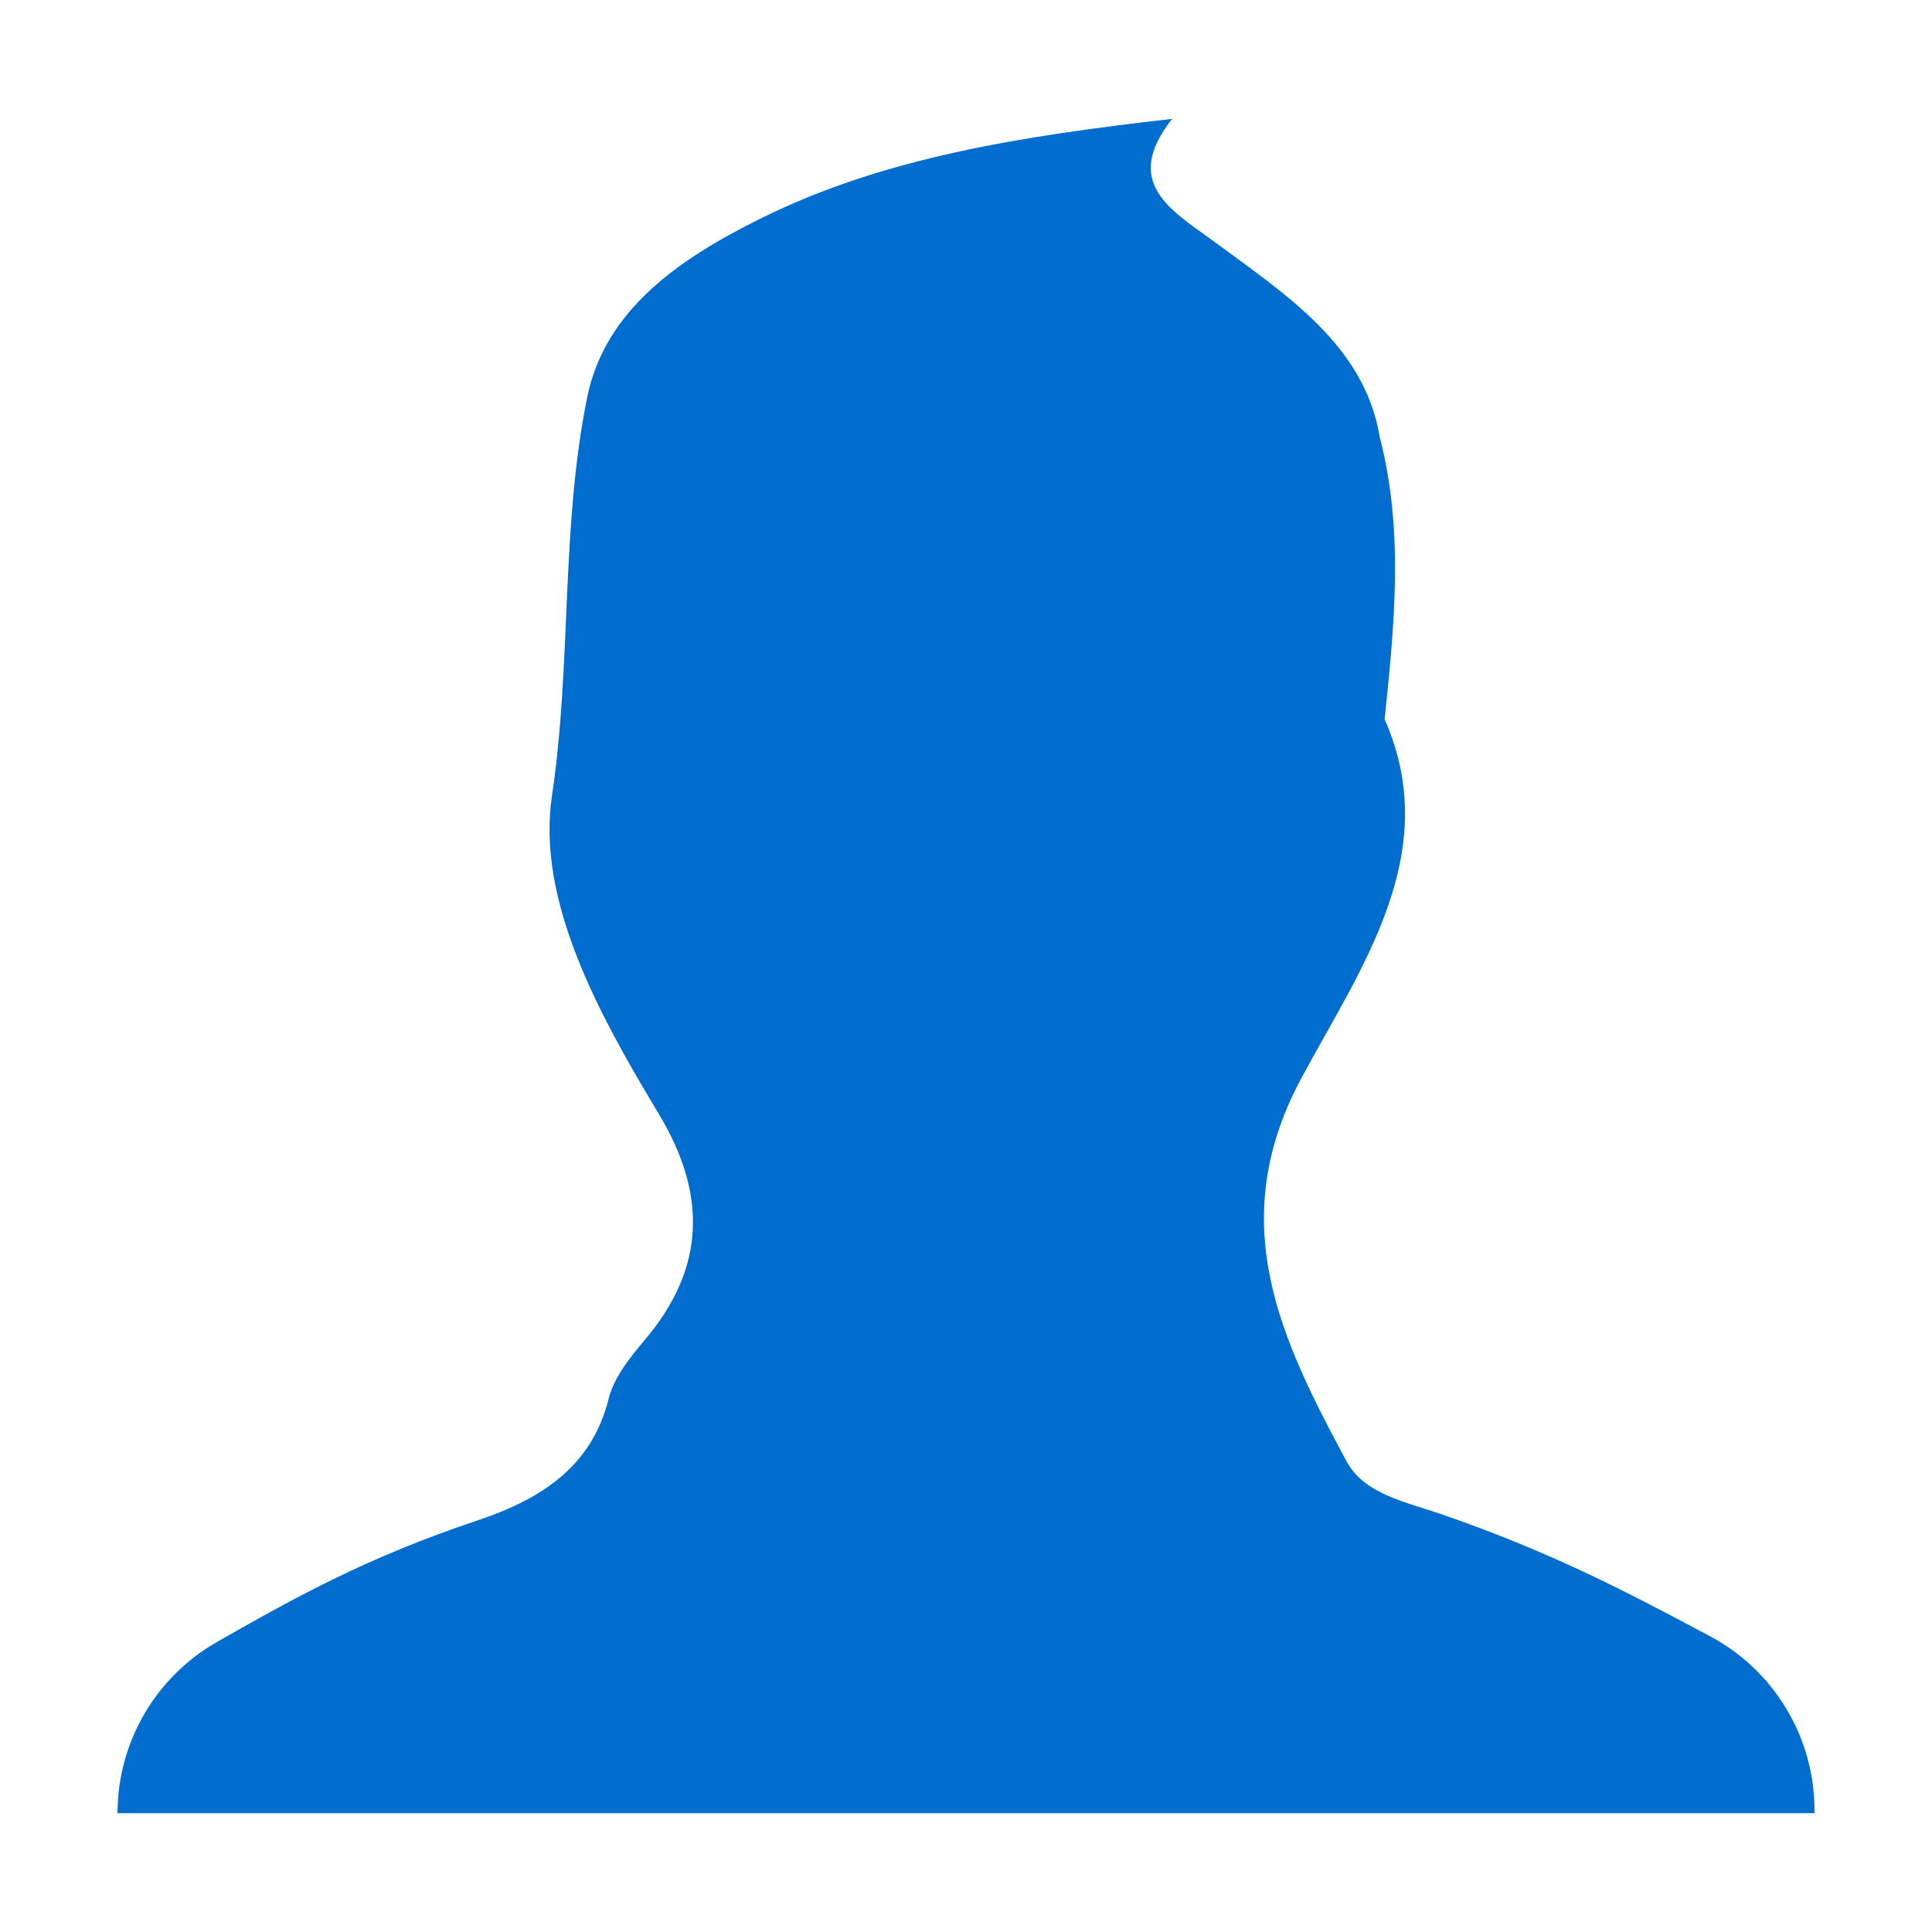 <?xml version="1.0" encoding="utf-8"?>
<!-- Generator: Adobe Illustrator 19.0.0, SVG Export Plug-In . SVG Version: 6.00 Build 0)  -->
<svg version="1.1" id="Layer_1" xmlns="http://www.w3.org/2000/svg" xmlns:xlink="http://www.w3.org/1999/xlink" x="0px" y="0px"
	 width="300px" height="300px" viewBox="-155 247 300 300" style="enable-background:new -155 247 300 300;" xml:space="preserve">
<style type="text/css">
	.st0{fill:#016ECF;}
</style>
<path class="st0" d="M126.75,528.085c0-11.314-6.247-21.706-16.234-27.021
	c-12.854-6.841-24.272-12.902-41.619-18.915
	c-5.523-1.914-12.047-3.101-14.815-8.248c-10.205-18.976-19.017-37.07-7.055-59.394
	c9.088-16.958,22.245-34.891,12.978-55.816c1.517-14.63,3.018-29.26-0.76-43.82
	c-2.363-14.296-14.586-22.143-26.026-30.578c-6.26-4.616-14.101-8.904-6.195-18.841
	c-23.628,2.712-44.648,5.997-63.612,15.331
	c-12.823,6.311-24.469,14.264-27.235,27.915
	c-4.13,20.379-2.387,41.172-5.465,61.842
	c-2.433,16.339,7.233,33.888,16.581,49.425c7.399,12.298,7.43,23.804-2.224,35.163
	c-2.32,2.729-4.746,5.808-5.547,9.026c-2.5,10.046-9.677,15.361-20.346,18.928
	c-17.042,5.698-28.19,11.86-40.493,18.888
	C-130.855,507.416-136.75,517.563-136.75,528.549l0,0h263.5V528.085z"/>
</svg>

